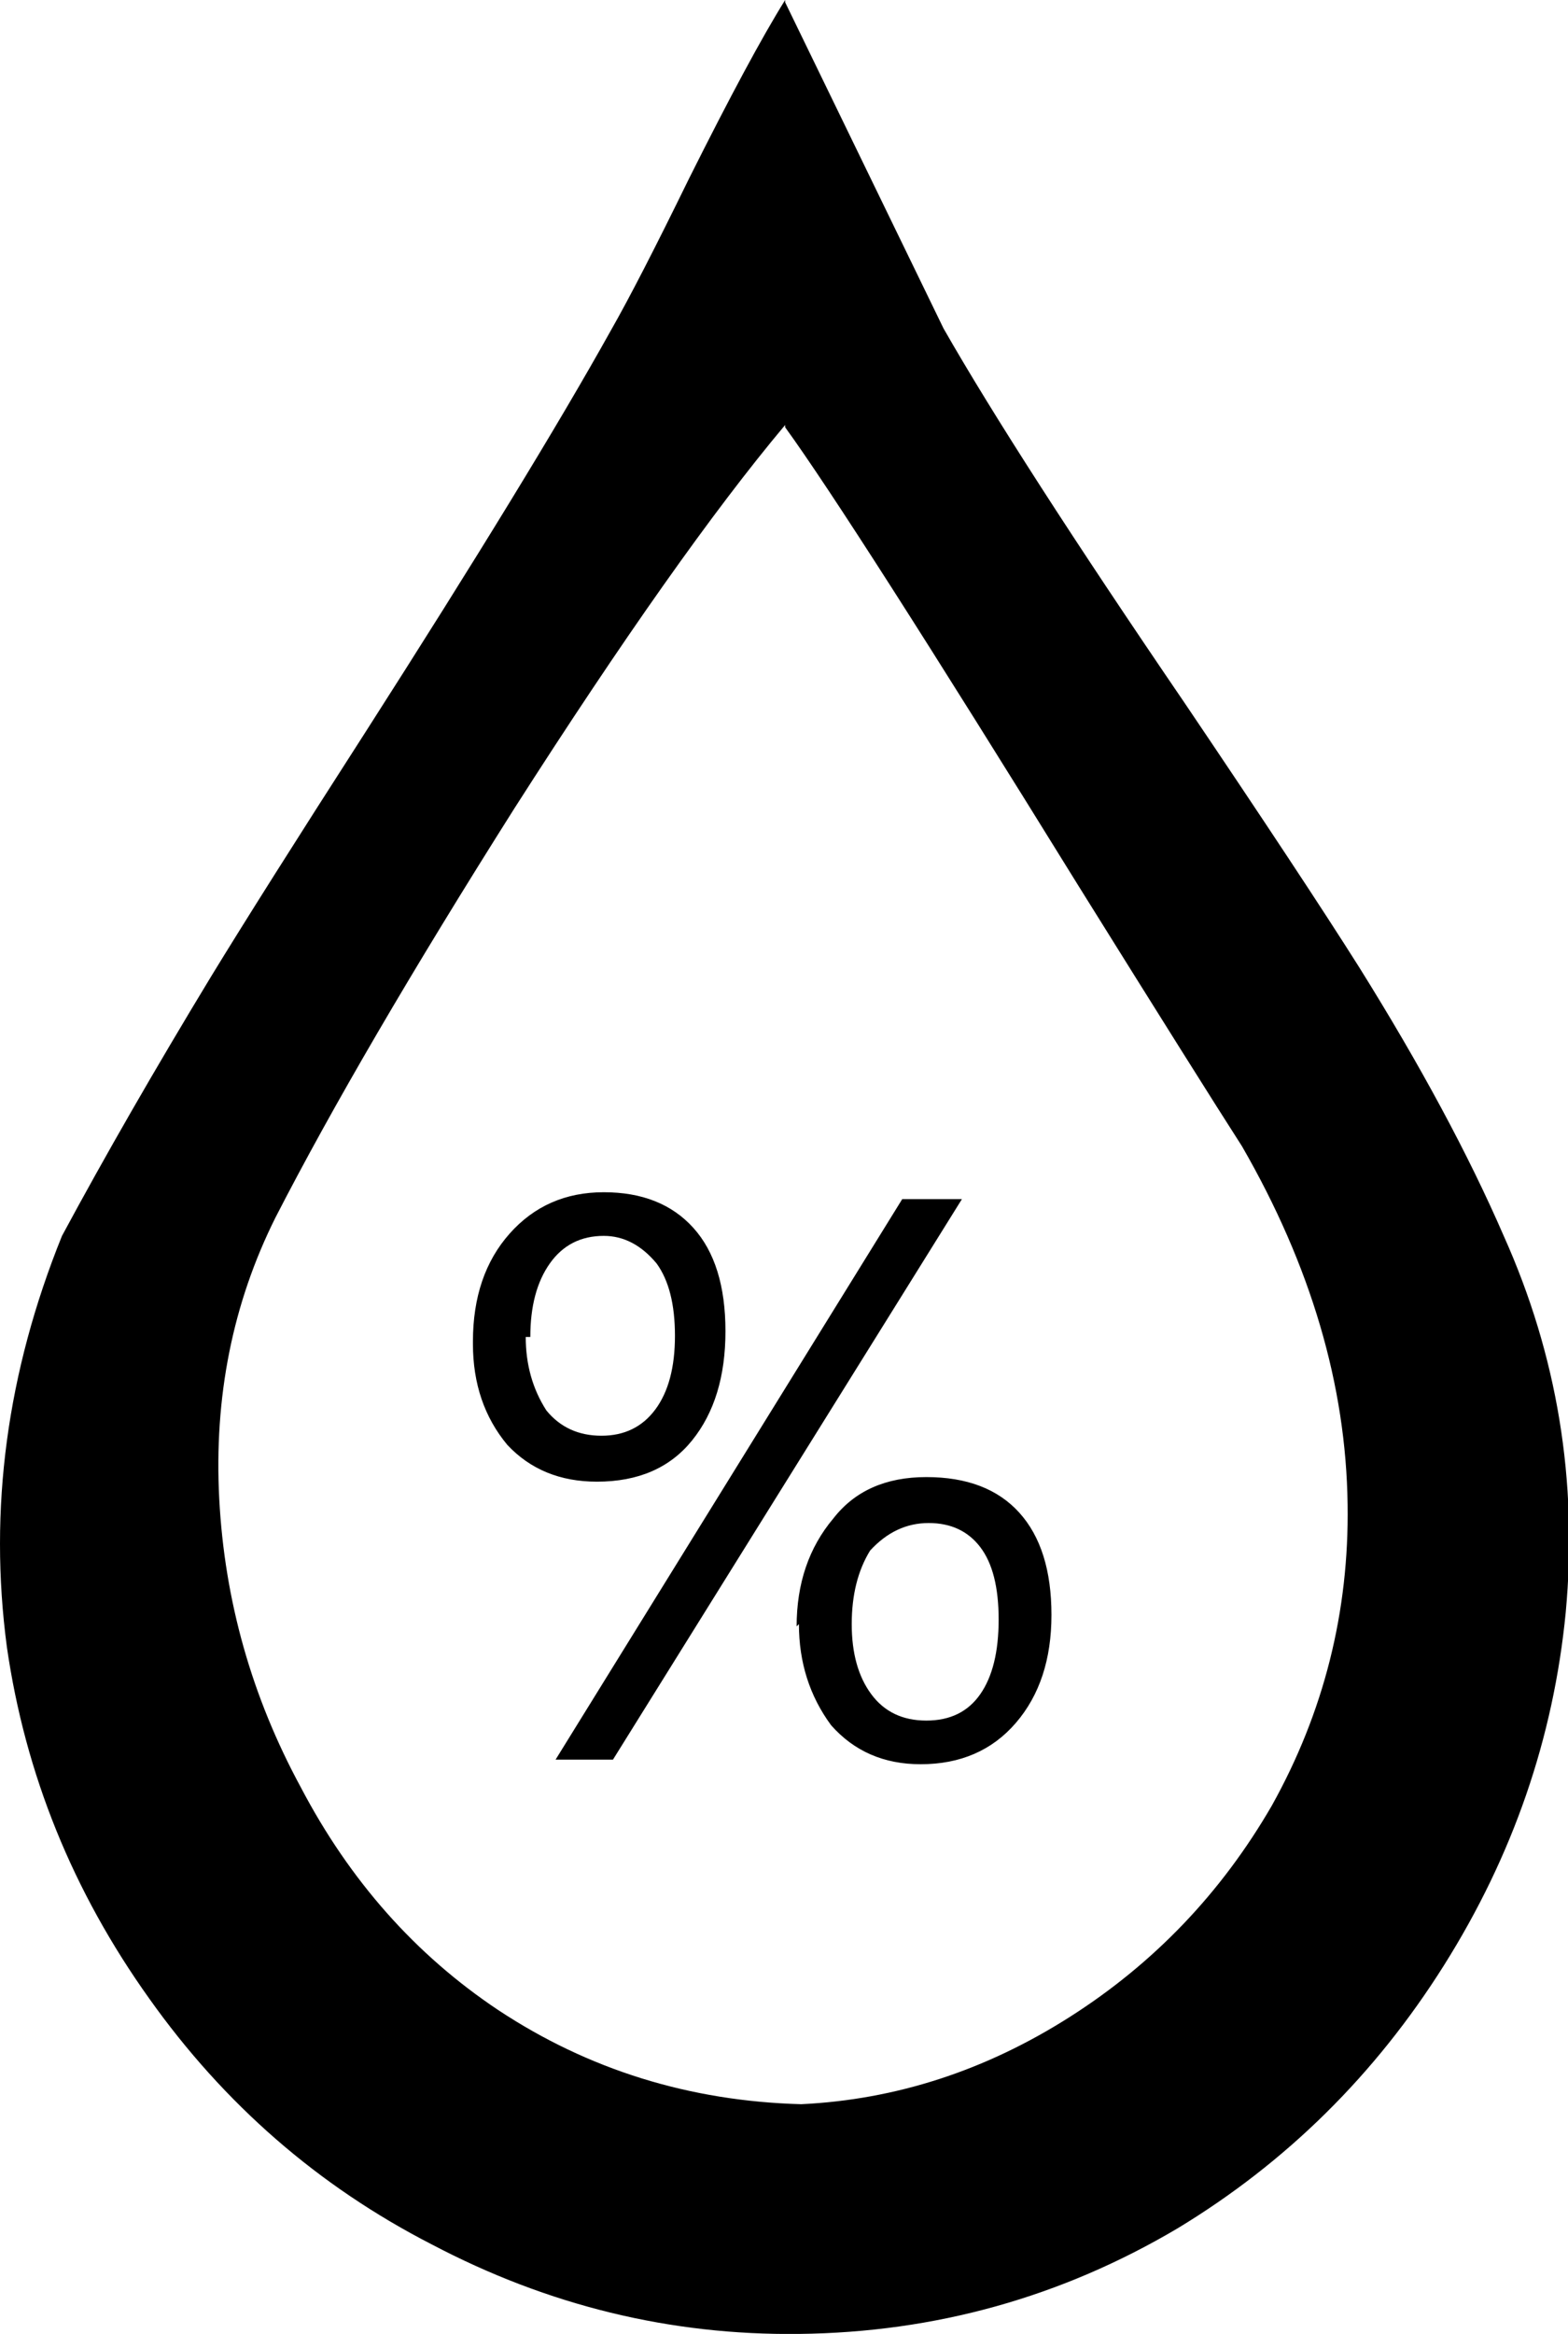 <svg xmlns="http://www.w3.org/2000/svg" viewBox="141 -161 683 1016">
      <g transform="scale(1 -1) translate(0 -694)">
        <path d="M483 669Q512 629 611 469Q664 384 682 356Q727 278 728 200Q729 130 695 69Q662 12 607.0 -23.0Q552 -58 490 -61Q417 -59 358 -20Q304 16 272 77Q240 136 236.5 202.5Q233 269 261 325Q298 397 365 503Q436 614 483 670ZM483 855Q468 831 441 777Q419 732 407 711Q373 650 300 536Q255 466 233 430Q196 369 168 317Q132 228 144 138Q156 55 206 -15Q255 -84 329 -122Q405 -162 489 -161Q578 -160 654 -115Q725 -72 770.0 -0.5Q815 71 823 153Q831 239 796 317Q773 370 733 434Q709 472 657 549Q584 656 552 712L483 854ZM347 271Q347 300 363.0 318.0Q379 336 404.0 336.0Q429 336 443.0 320.5Q457 305 457.0 275.5Q457 246 442.5 228.0Q428 210 401 210Q377 210 362 226Q347 244 347 270ZM370 273Q370 255 379 241Q388 230 403.0 230.0Q418 230 426.5 241.5Q435 253 435.0 273.5Q435 294 427 305Q417 317 404 317Q389 317 380.5 305.0Q372 293 372 273ZM560 333 408 89H383L534 333ZM488 147Q488 175 504 194Q518 212 544.5 212.0Q571 212 585.0 196.5Q599 181 599.0 152.0Q599 123 583.5 105.0Q568 87 542 87Q518 87 503 104Q489 123 489 148ZM512 148Q512 129 520.5 117.5Q529 106 544.5 106.0Q560 106 568.0 117.5Q576 129 576.0 150.0Q576 171 568.0 181.5Q560 192 545.5 192.0Q531 192 520 180Q512 167 512 148Z" />
      </g>
    </svg>